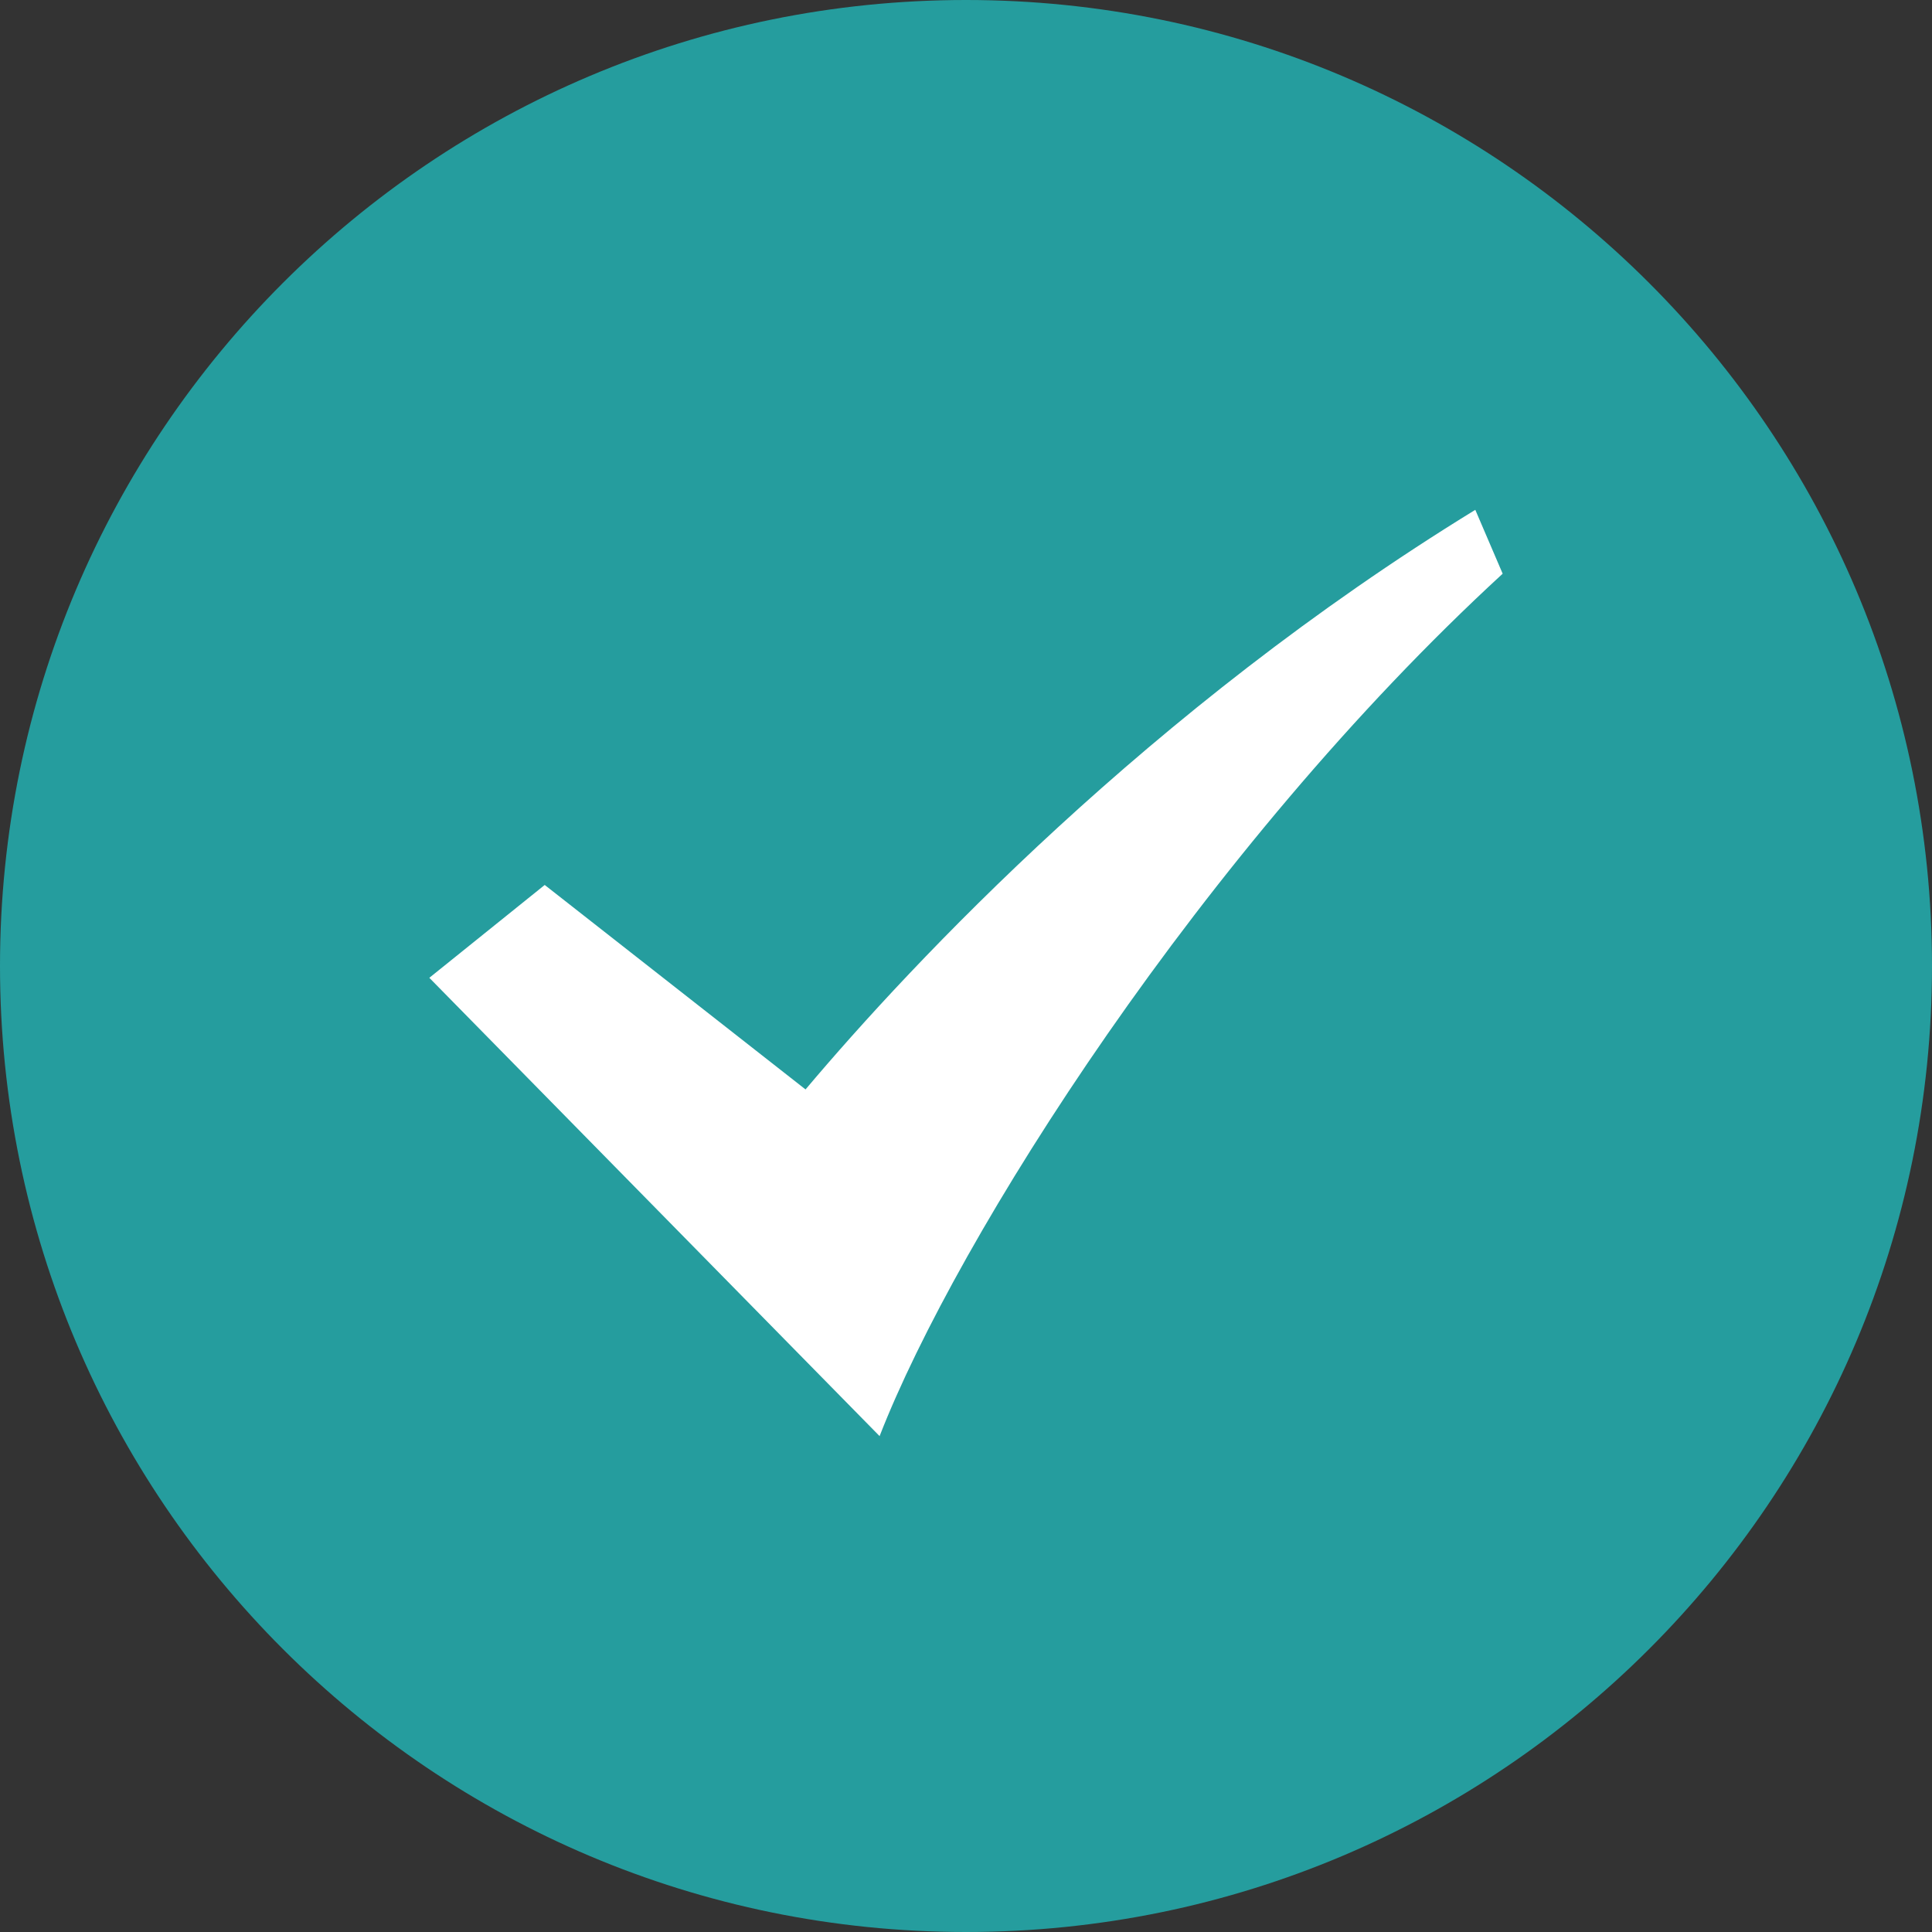 <?xml version="1.0" encoding="UTF-8"?>
<svg width="72px" height="72px" viewBox="0 0 72 72" version="1.1" xmlns="http://www.w3.org/2000/svg" xmlns:xlink="http://www.w3.org/1999/xlink">
    <rect x="0" y="0" width="72" height="72" fill="#333333" stroke="none"/>
    <!-- Generator: Sketch 52.2 (67145) - http://www.bohemiancoding.com/sketch -->
    <title>完成-绿</title>
    <desc>Created with Sketch.</desc>
    <g id="页面-1" stroke="none" stroke-width="1" fill="none" fill-rule="evenodd">
        <g id="新增年度评价3" transform="translate(-745, -288)">
            <g id="完成-绿" transform="translate(745, 288)">
                <path d="M36,72 C16.116,72 0,55.884 0,36 C0,16.116 16.116,0 36,0 C55.884,0 72,16.116 72,36 C72,55.884 55.884,72 36,72 L36,72 Z" id="Shape-Copy-3" fill="#259D9E" transform="translate(36, 36) scale(1, -1) translate(-36, -36) "></path>
                <path d="M54.98,19 C42.82,26.46 34,35.88 30.02,40.6 L20.3,32.98 L16,36.44 L32.78,53.52 C35.66,46.12 44.82,31.66 56,21.38 L54.98,19 Z" id="路径-copy" fill="#FFFFFF"></path>
            </g>
        </g>
    </g>
</svg>